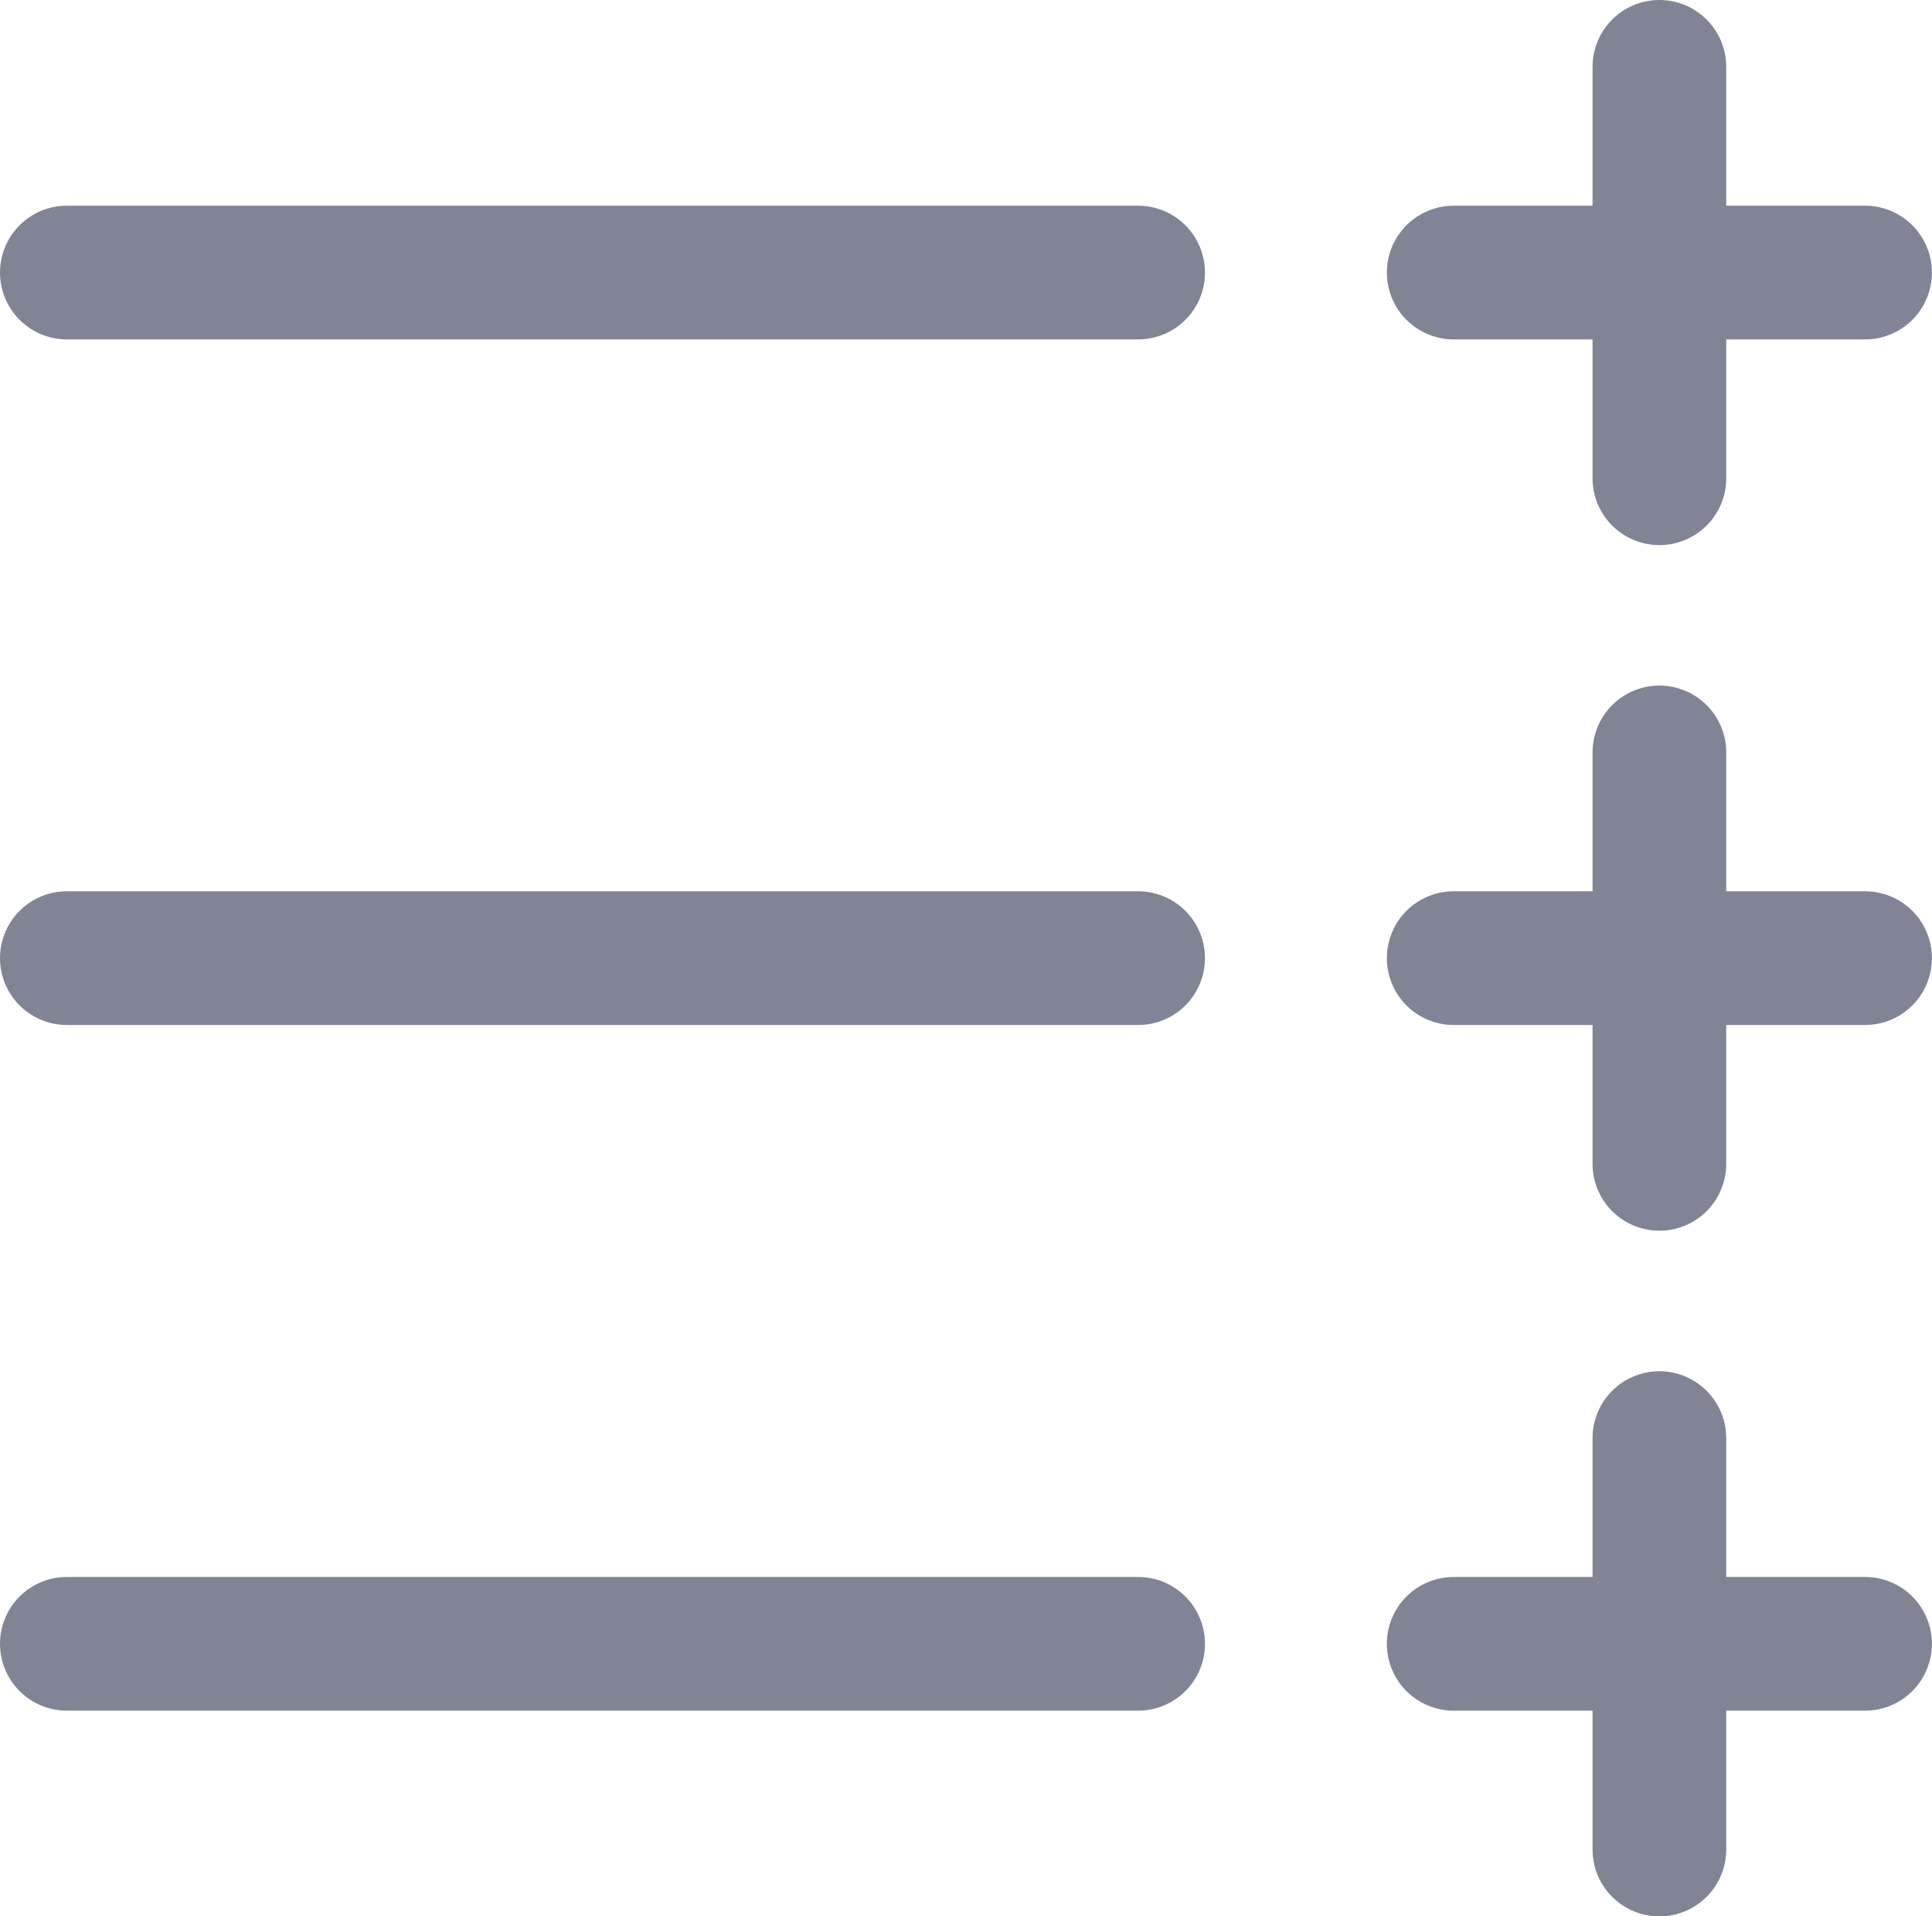 <svg xmlns="http://www.w3.org/2000/svg" width="21.679" height="21.501" viewBox="0 0 21.679 21.501">
  <g id="Group_2246" data-name="Group 2246" transform="translate(-1488.74 -1489.407)">
    <line id="Line_406" data-name="Line 406" x2="12.021" transform="translate(1489.49 1492.465)" fill="none" stroke="#808495" stroke-linecap="round" stroke-width="1.5"/>
    <line id="Line_407" data-name="Line 407" x2="12.021" transform="translate(1489.49 1500.157)" fill="none" stroke="#808495" stroke-linecap="round" stroke-width="1.5"/>
    <line id="Line_408" data-name="Line 408" x2="12.021" transform="translate(1489.49 1507.85)" fill="none" stroke="#808495" stroke-linecap="round" stroke-width="1.5"/>
    <line id="Line_406-2" data-name="Line 406" y2="4.616" transform="translate(1507.36 1490.157)" fill="none" stroke="#808495" stroke-linecap="round" stroke-width="1.5"/>
    <line id="Line_406-3" data-name="Line 406" x1="4.616" transform="translate(1505.052 1492.465)" fill="none" stroke="#808495" stroke-linecap="round" stroke-width="1.5"/>
    <line id="Line_406-4" data-name="Line 406" y2="4.616" transform="translate(1507.36 1497.849)" fill="none" stroke="#808495" stroke-linecap="round" stroke-width="1.5"/>
    <line id="Line_406-5" data-name="Line 406" x1="4.616" transform="translate(1505.052 1500.157)" fill="none" stroke="#808495" stroke-linecap="round" stroke-width="1.5"/>
    <line id="Line_406-6" data-name="Line 406" y2="4.616" transform="translate(1507.36 1505.542)" fill="none" stroke="#808495" stroke-linecap="round" stroke-width="1.5"/>
    <line id="Line_406-7" data-name="Line 406" x1="4.616" transform="translate(1505.052 1507.85)" fill="none" stroke="#808495" stroke-linecap="round" stroke-width="1.5"/>
  </g>
</svg>
